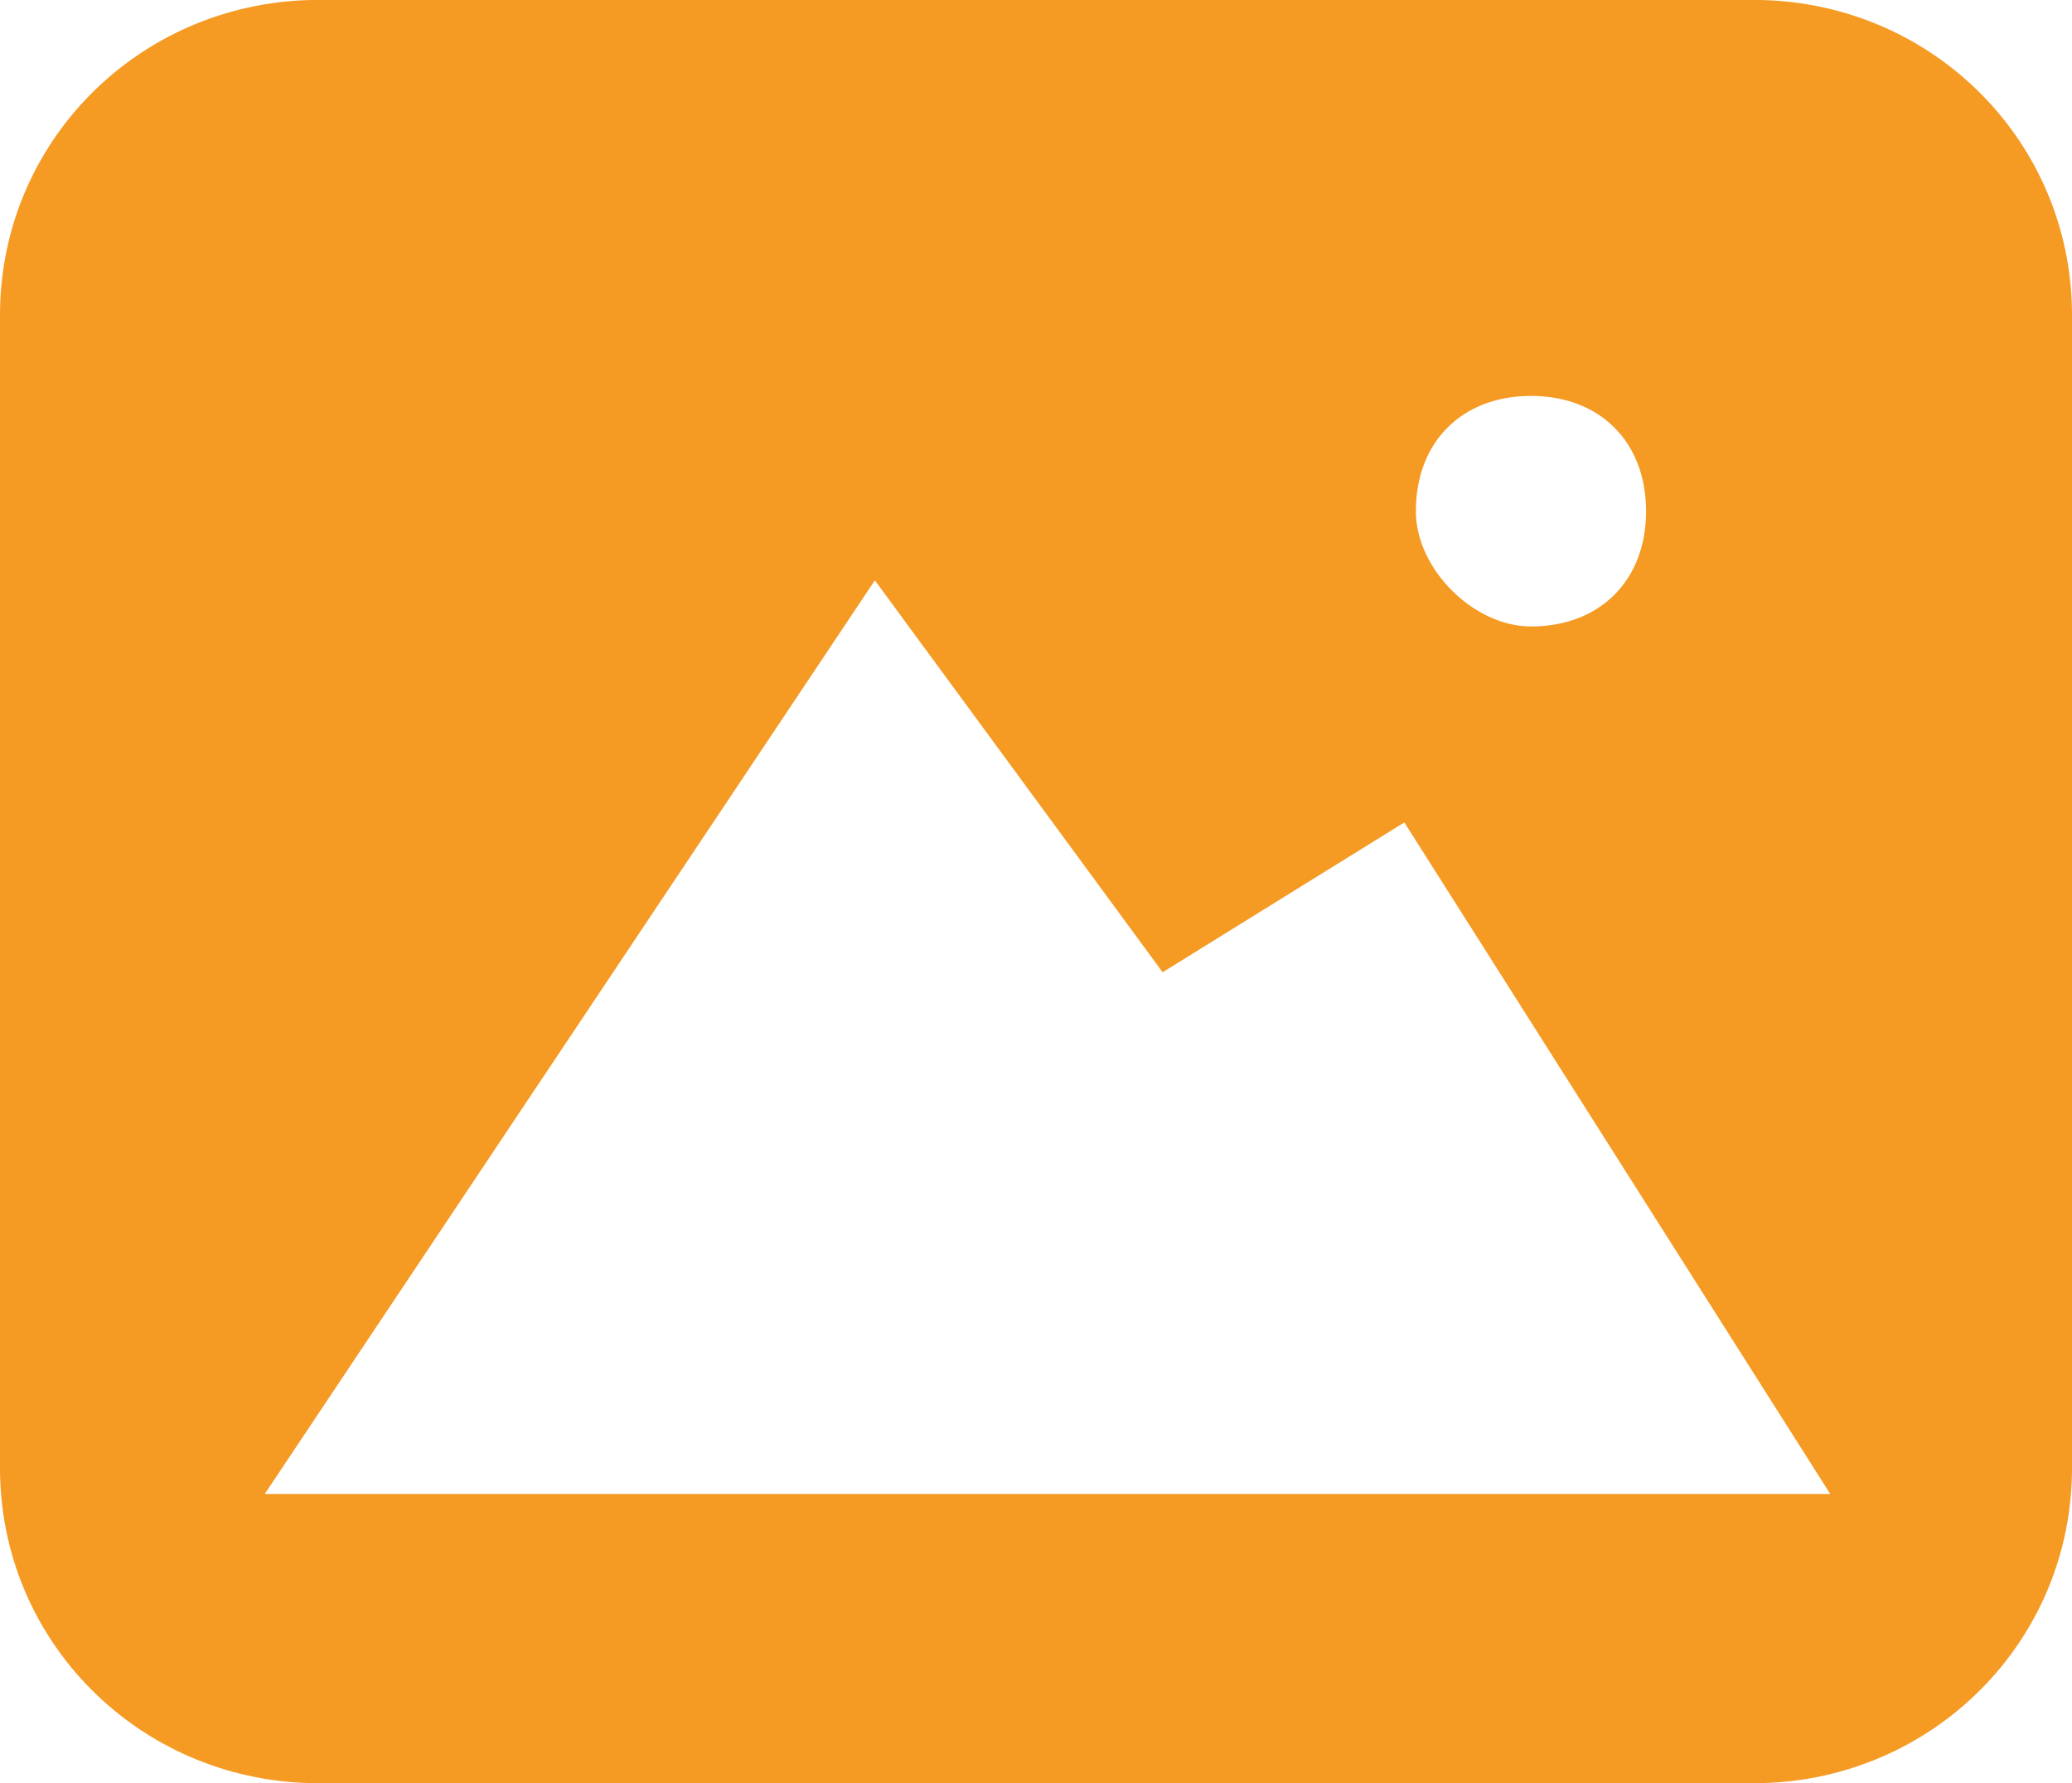 ﻿<?xml version="1.0" encoding="utf-8"?>
<svg version="1.1" xmlns:xlink="http://www.w3.org/1999/xlink" width="43px" height="37px" xmlns="http://www.w3.org/2000/svg">
  <g transform="matrix(1 0 0 1 -64 -691 )">
    <path d="M 29.383 10.607  C 29.383 11.803  30.578 12.999  31.772 12.999  C 33.206 12.999  34.161 12.042  34.161 10.607  C 34.161 9.172  33.206 8.215  31.772 8.215  C 30.339 8.215  29.383 9.172  29.383 10.607  Z M 18.156 12.042  L 5.494 31  L 37.983 31  L 29.144 17.065  L 24.128 20.174  L 18.156 12.042  Z M 0 6.54  C 0 2.953  2.867 0.082  6.45 0  L 36.55 0  C 40.133 0.082  43 2.953  43 6.54  L 43 30.46  C 43 34.047  40.133 36.918  36.55 37  L 6.45 37  C 2.867 36.918  0 34.047  0 30.46  L 0 6.54  Z " fill-rule="nonzero" fill="#f59a23" stroke="none" transform="matrix(1 0 0 1 64 691 )" />
  </g>
</svg>